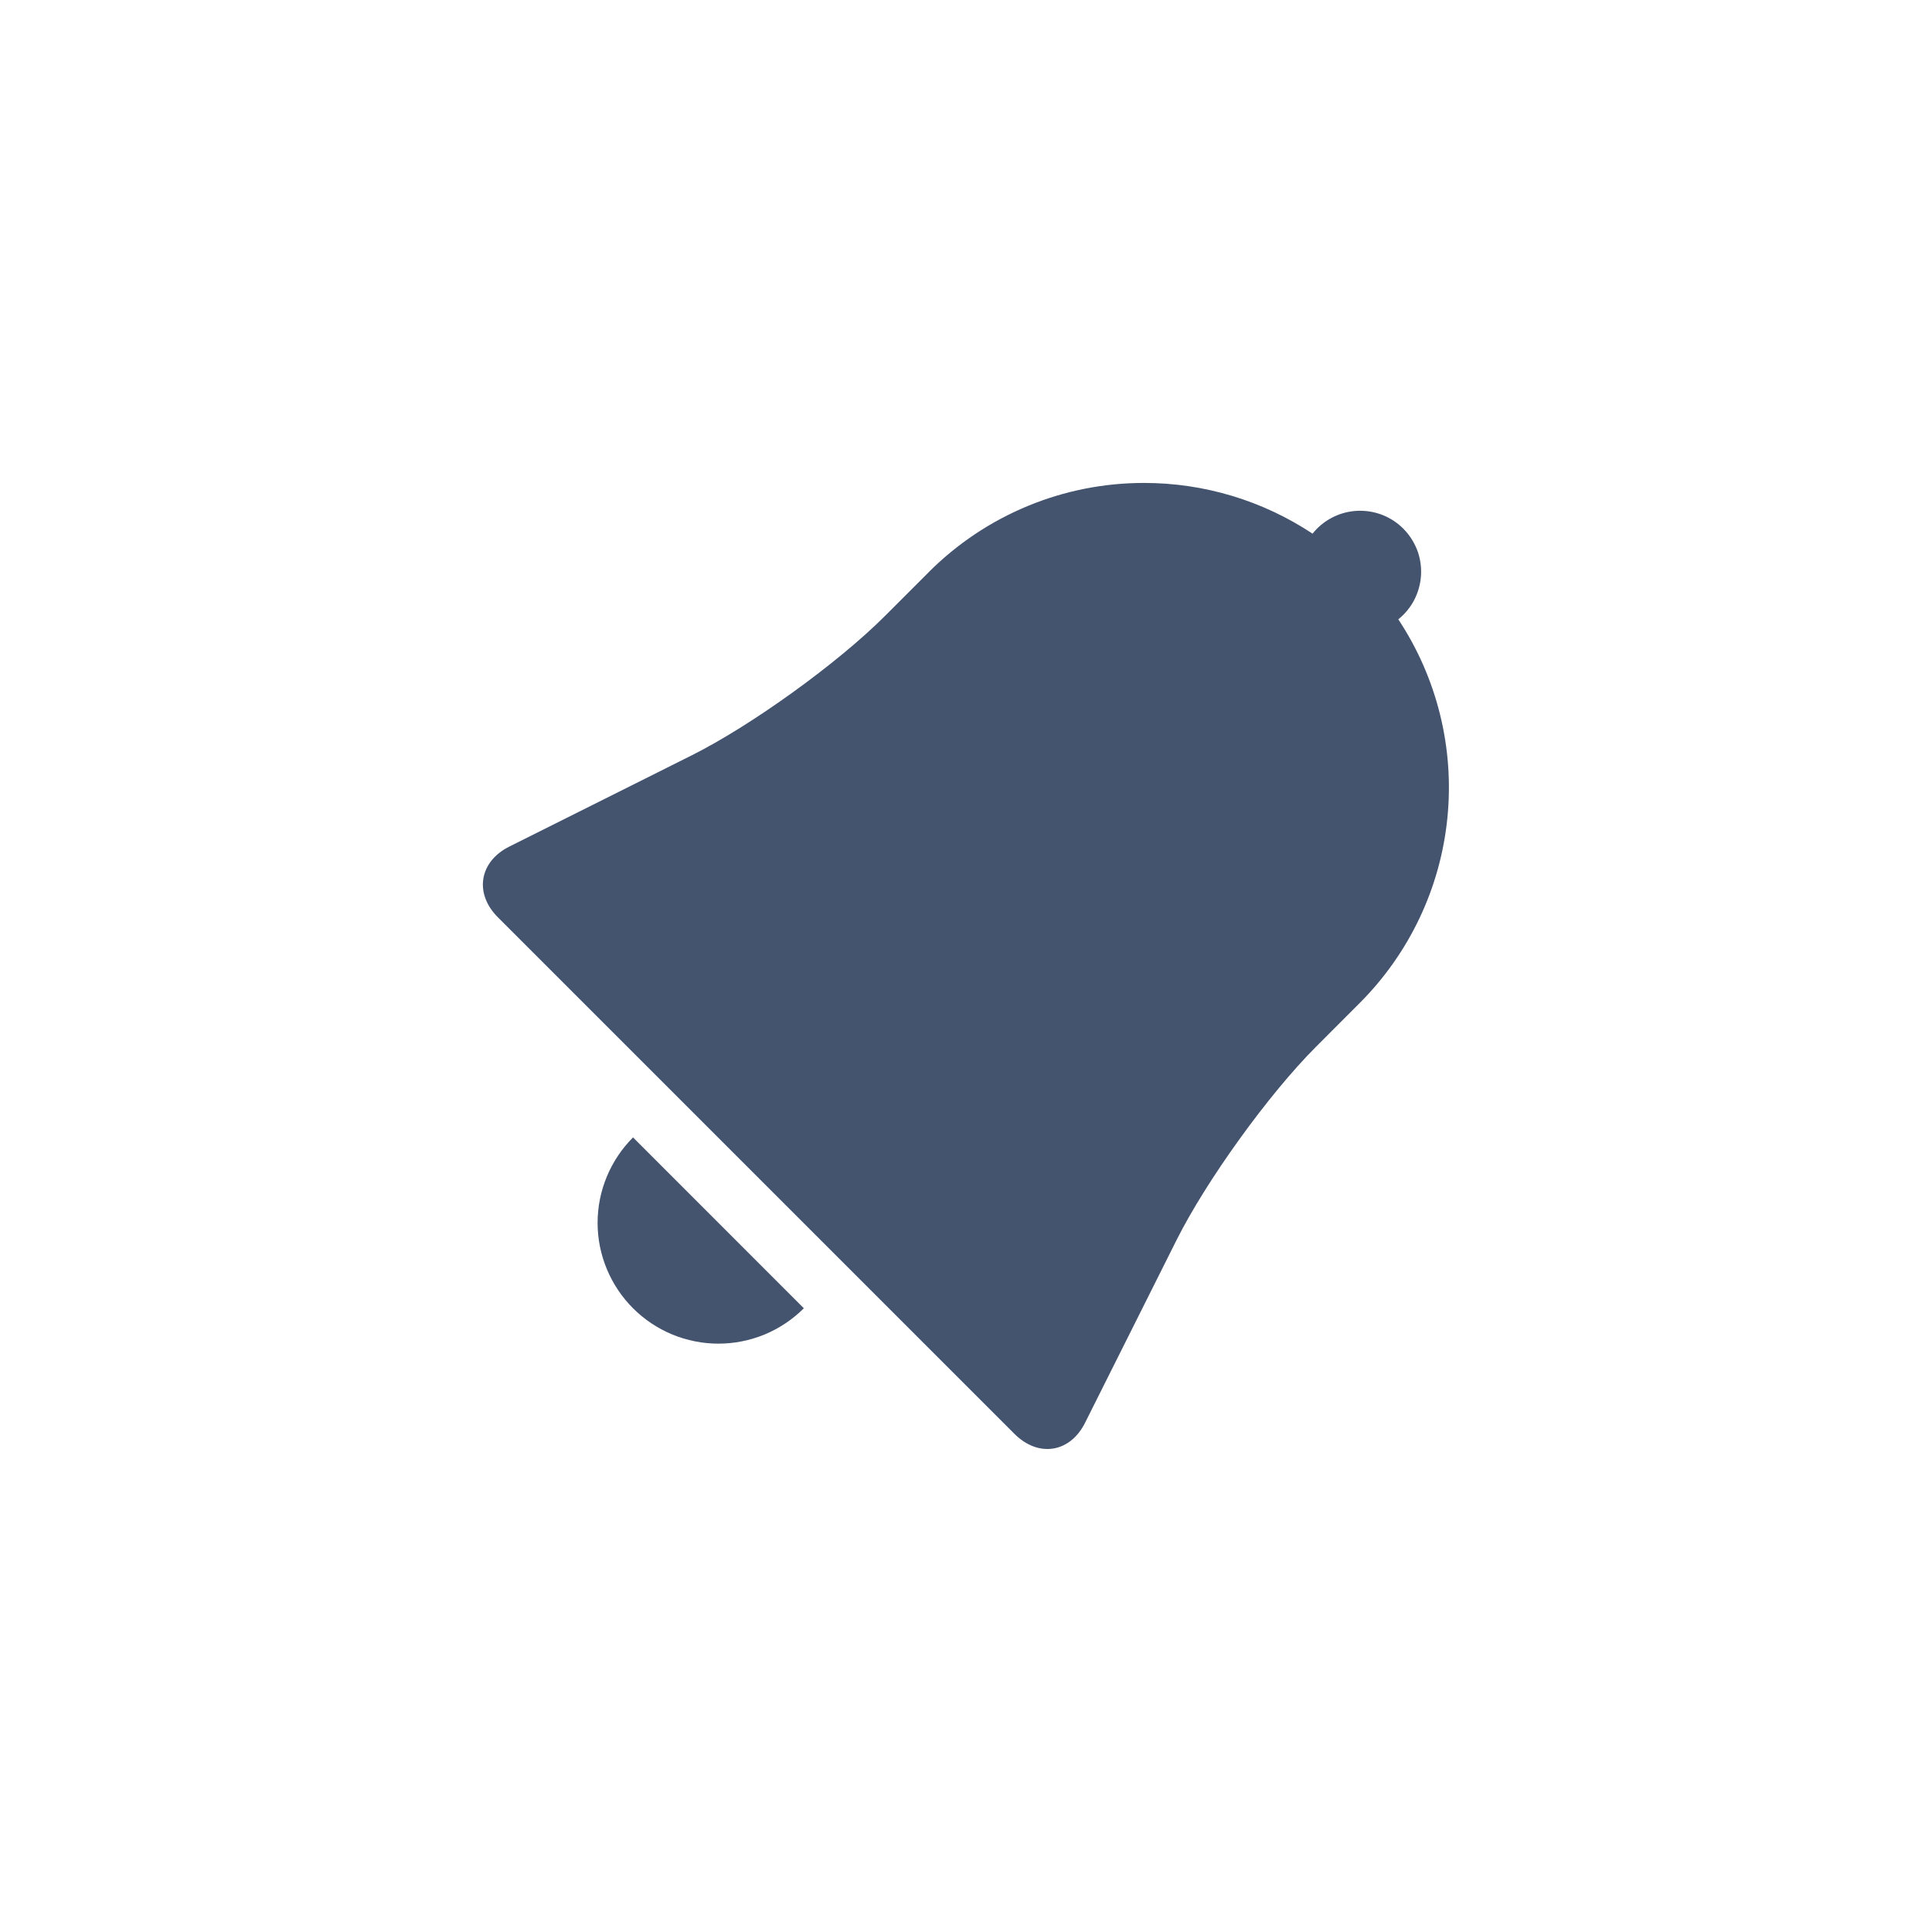 <svg width="32" height="32" viewBox="0 0 32 32" fill="none" xmlns="http://www.w3.org/2000/svg">
<path fill-rule="evenodd" clip-rule="evenodd" d="M10.485 21.669C10.671 21.855 10.891 22.002 11.134 22.103C11.377 22.203 11.637 22.255 11.899 22.255C12.162 22.255 12.422 22.203 12.665 22.103C12.908 22.002 13.128 21.855 13.314 21.669L10.485 18.839C10.299 19.025 10.152 19.245 10.051 19.488C9.95 19.731 9.898 19.991 9.898 20.254C9.898 20.517 9.95 20.777 10.051 21.02C10.152 21.263 10.299 21.483 10.485 21.669ZM15.382 9.478L14.657 10.203C13.875 10.985 12.447 12.016 11.451 12.514L8.434 14.023C7.939 14.271 7.85 14.797 8.247 15.194L16.803 23.75C17.201 24.146 17.725 24.063 17.974 23.562L19.484 20.546C19.978 19.558 21.01 18.126 21.795 17.34L22.52 16.614C23.343 15.791 23.857 14.708 23.973 13.55C24.09 12.392 23.803 11.229 23.16 10.258C23.268 10.172 23.356 10.065 23.421 9.943C23.485 9.821 23.524 9.687 23.535 9.55C23.546 9.413 23.529 9.274 23.485 9.144C23.44 9.014 23.369 8.894 23.277 8.792C23.184 8.689 23.072 8.607 22.946 8.55C22.821 8.493 22.685 8.463 22.547 8.46C22.41 8.457 22.273 8.483 22.145 8.535C22.018 8.588 21.902 8.665 21.806 8.764C21.783 8.789 21.76 8.813 21.74 8.839C20.913 8.291 19.944 7.999 18.952 7.999C18.289 7.998 17.632 8.128 17.02 8.382C16.407 8.636 15.851 9.008 15.382 9.477V9.478Z" fill="#44546F"/>
</svg>
